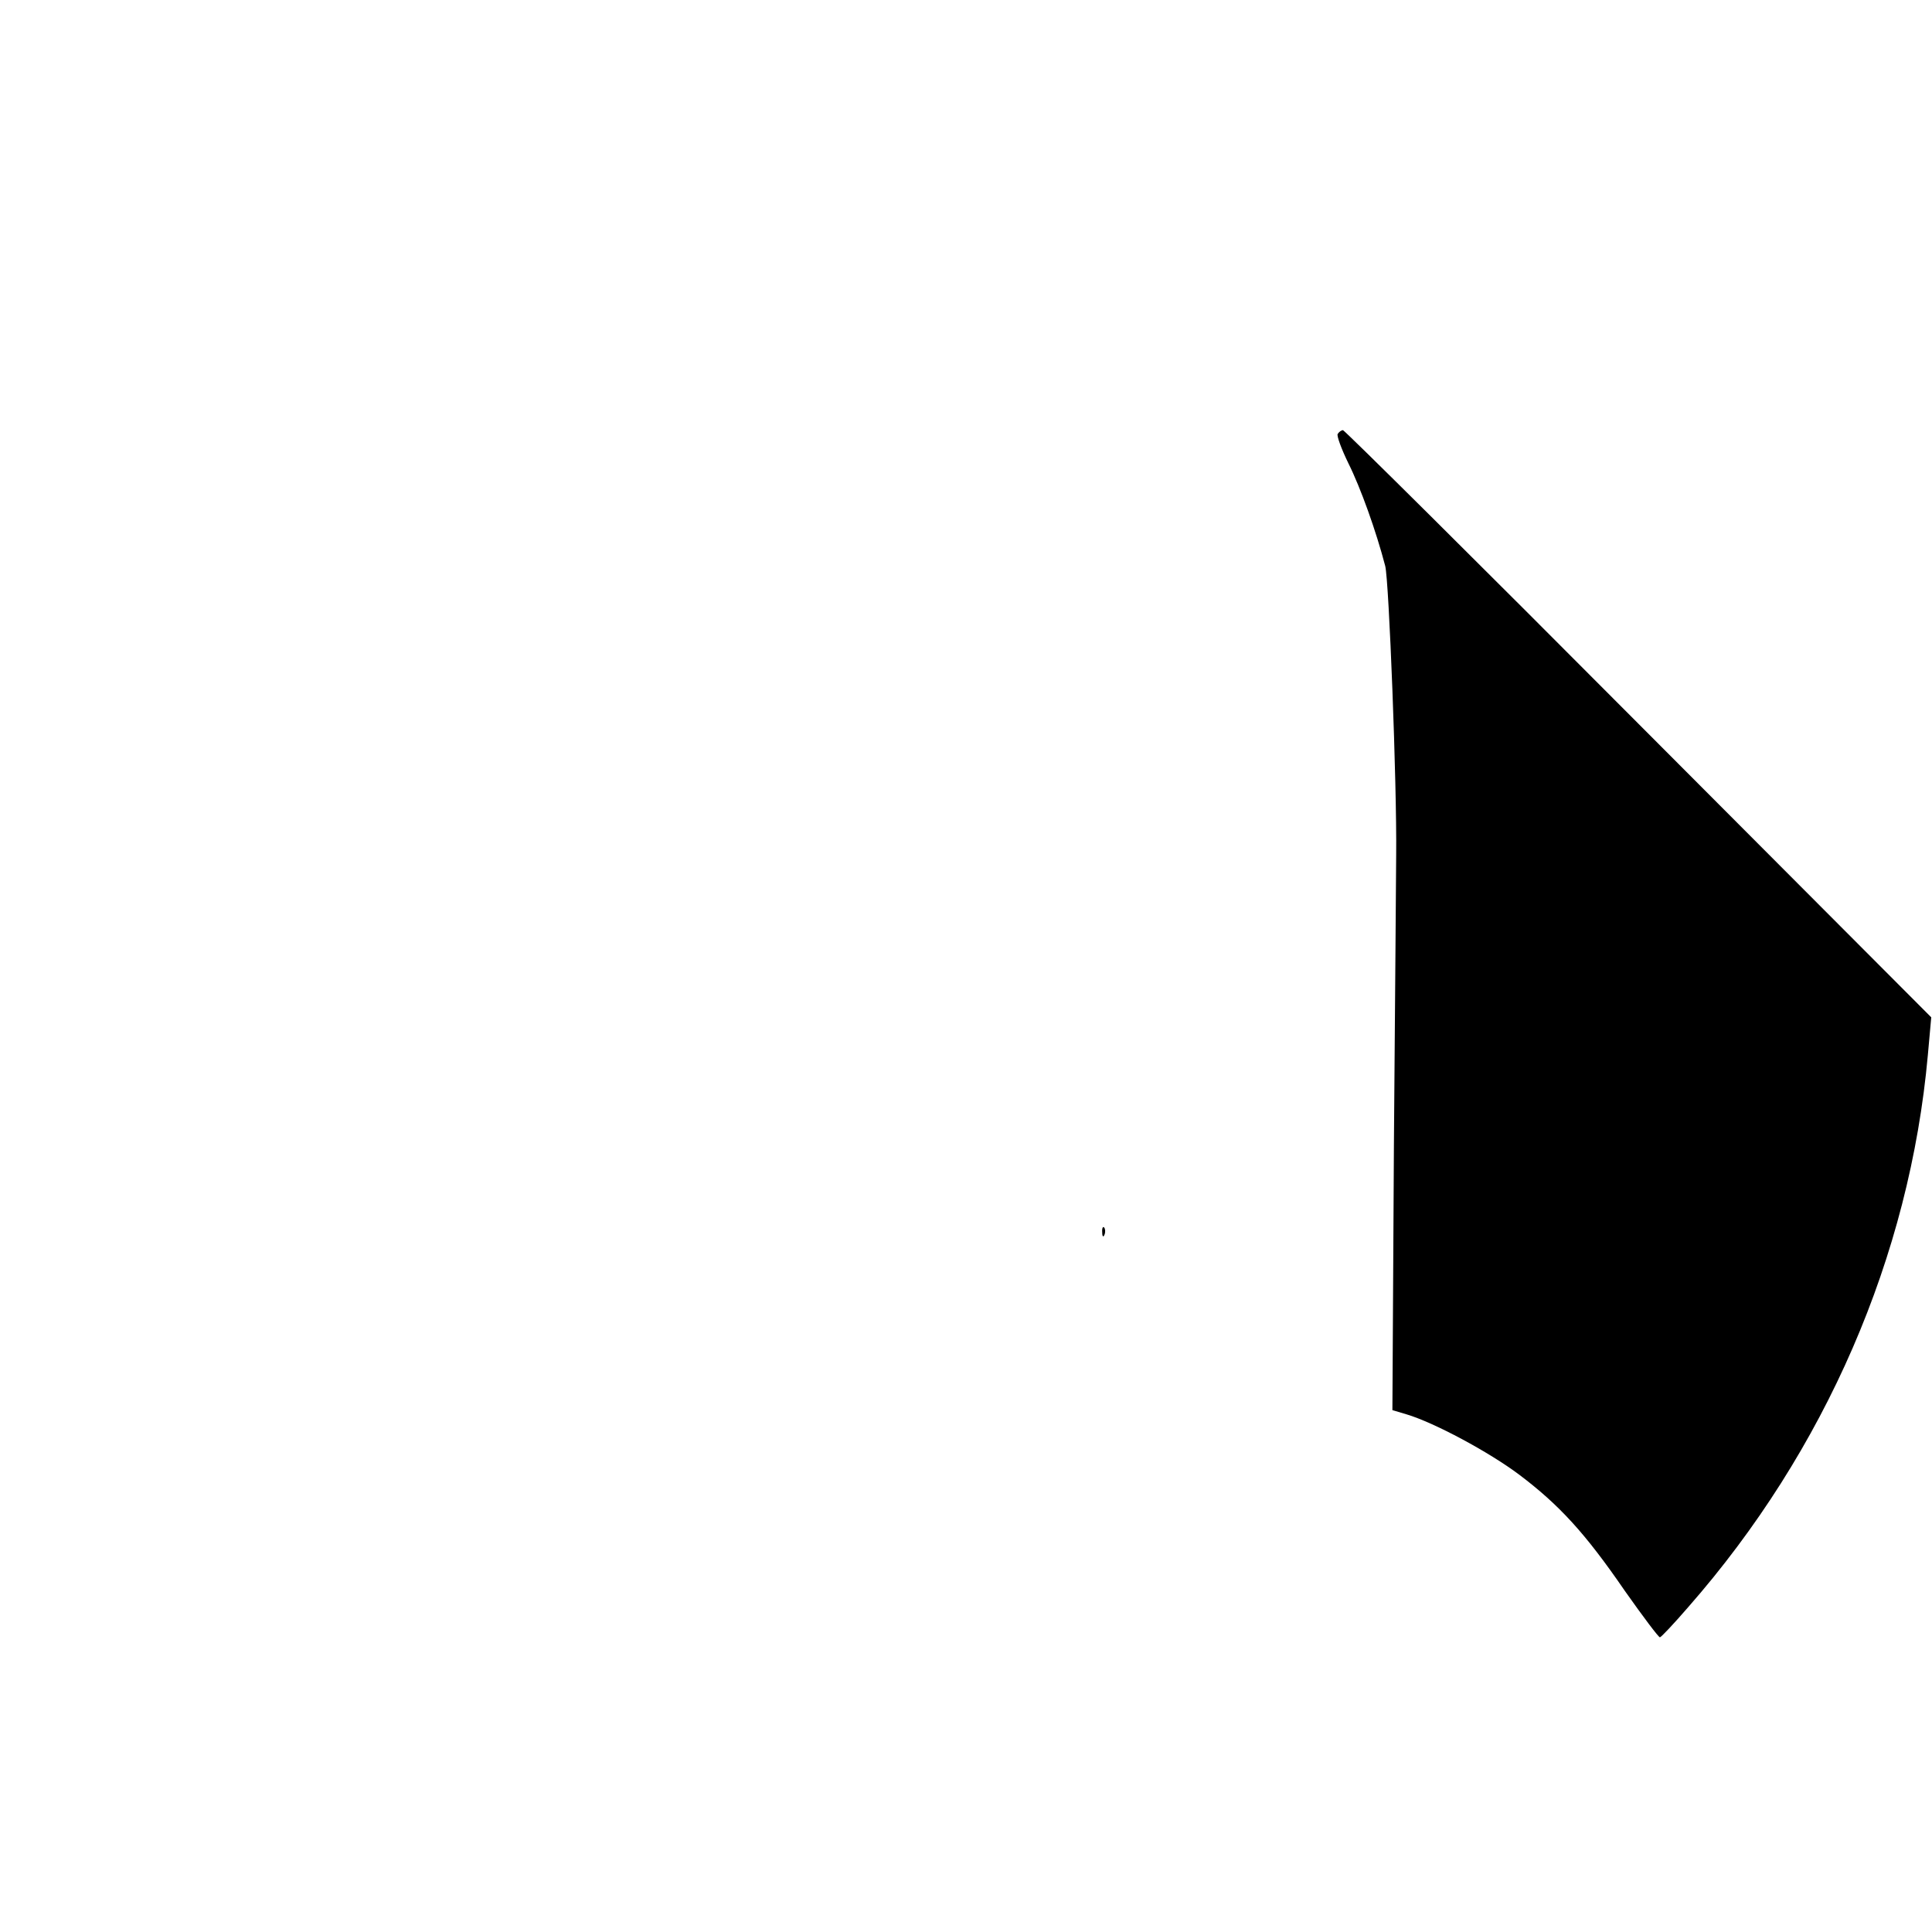 <?xml version="1.0" standalone="no"?>
<!DOCTYPE svg PUBLIC "-//W3C//DTD SVG 20010904//EN"
 "http://www.w3.org/TR/2001/REC-SVG-20010904/DTD/svg10.dtd">
<svg version="1.0" xmlns="http://www.w3.org/2000/svg"
 width="512pt" height="512pt" viewBox="0 0 512 512"
 preserveAspectRatio="xMidYMid meet">

<g transform="translate(0,512) scale(0.1,-0.1)"
fill="#000000" stroke="none">
<path d="M3545 3970 c-3 -5 10 -40 28 -77 33 -66 74 -181 98 -273 10 -40 31
-579 29 -765 0 -38 -3 -385 -6 -771 l-4 -701 37 -11 c74 -22 219 -100 299
-160 106 -80 175 -155 280 -308 48 -68 90 -124 93 -123 3 0 37 36 75 80 364
415 587 930 635 1463 l9 100 -776 778 c-426 428 -779 778 -783 778 -4 0 -10
-4 -14 -10z"/>
<path d="M2921 1854 c0 -11 3 -14 6 -6 3 7 2 16 -1 19 -3 4 -6 -2 -5 -13z"/>
</g>
</svg>
